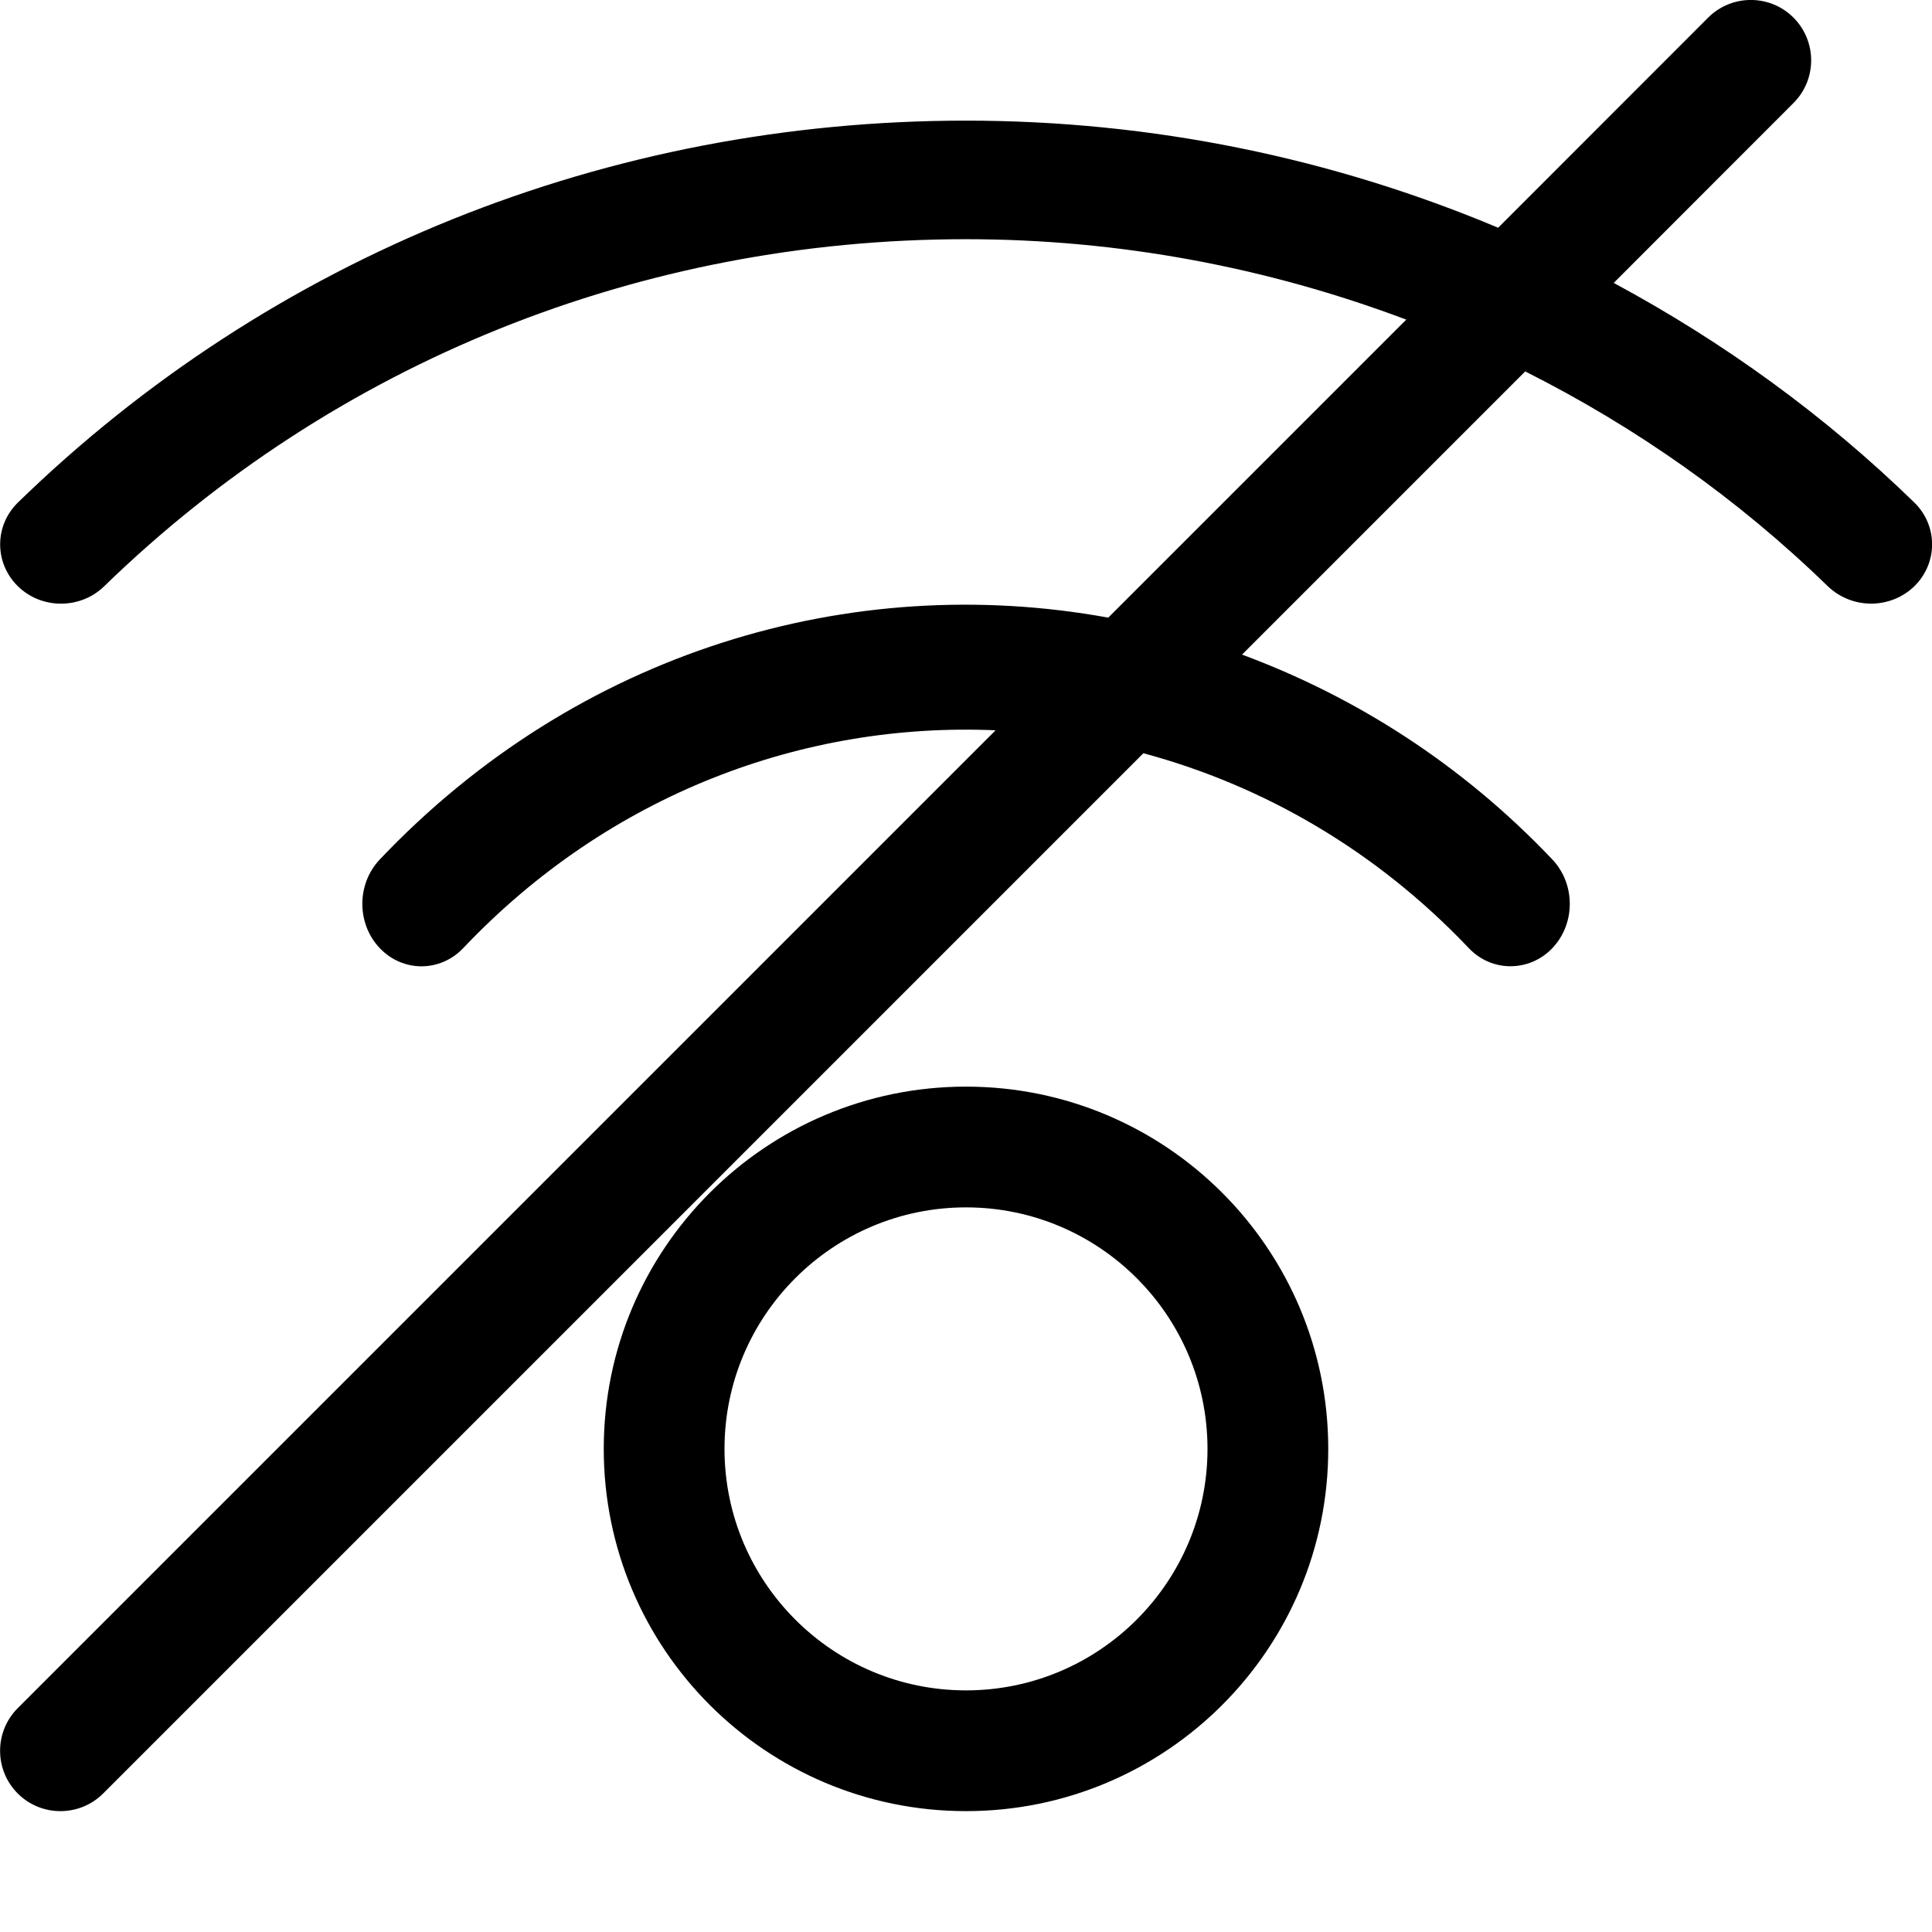 <svg width="16" height="16" viewBox="0 0 16 16" xmlns="http://www.w3.org/2000/svg"><title>network/proximity-muted_16</title><path d="M8 8.999c1.657 0 3 1.343 3 3 0 1.657-1.343 3-3 3-1.657 0-3-1.343-3-3 0-1.657 1.343-3 3-3zm0 5c1.104 0 2-.897 2-2 0-1.103-.896-2-2-2-1.104 0-2 .897-2 2 0 1.103.896 2 2 2zm7.853-9.838c.197.192.197.502 0 .695-.099.095-.228.143-.357.143-.129 0-.258-.048-.358-.143-.747-.727-1.594-1.321-2.507-1.78l-2.345 2.345c.938.348 1.822.908 2.571 1.698.191.203.191.53 0 .732-.096.101-.222.151-.348.151-.125 0-.251-.05-.346-.151-.772-.813-1.706-1.347-2.694-1.613l-8.615 8.615c-.098.098-.226.146-.354.146-.127 0-.255-.048-.353-.146-.195-.195-.195-.512 0-.707l8.098-8.098c-1.588-.069-3.198.527-4.408 1.803-.191.202-.502.202-.693 0-.191-.202-.191-.529 0-.732 1.639-1.728 3.906-2.392 6.034-2.004l2.468-2.468c-1.147-.432-2.377-.666-3.646-.666-2.696 0-5.231 1.021-7.138 2.875-.197.191-.517.191-.713 0-.197-.193-.197-.503 0-.695 2.097-2.04 4.886-3.162 7.851-3.162 1.542 0 3.034.31 4.407.887l1.739-1.74c.195-.195.512-.195.707 0 .195.196.195.512 0 .707l-1.489 1.49c.901.485 1.741 1.09 2.489 1.818z" fill="#000" fill-rule="evenodd"/></svg>
